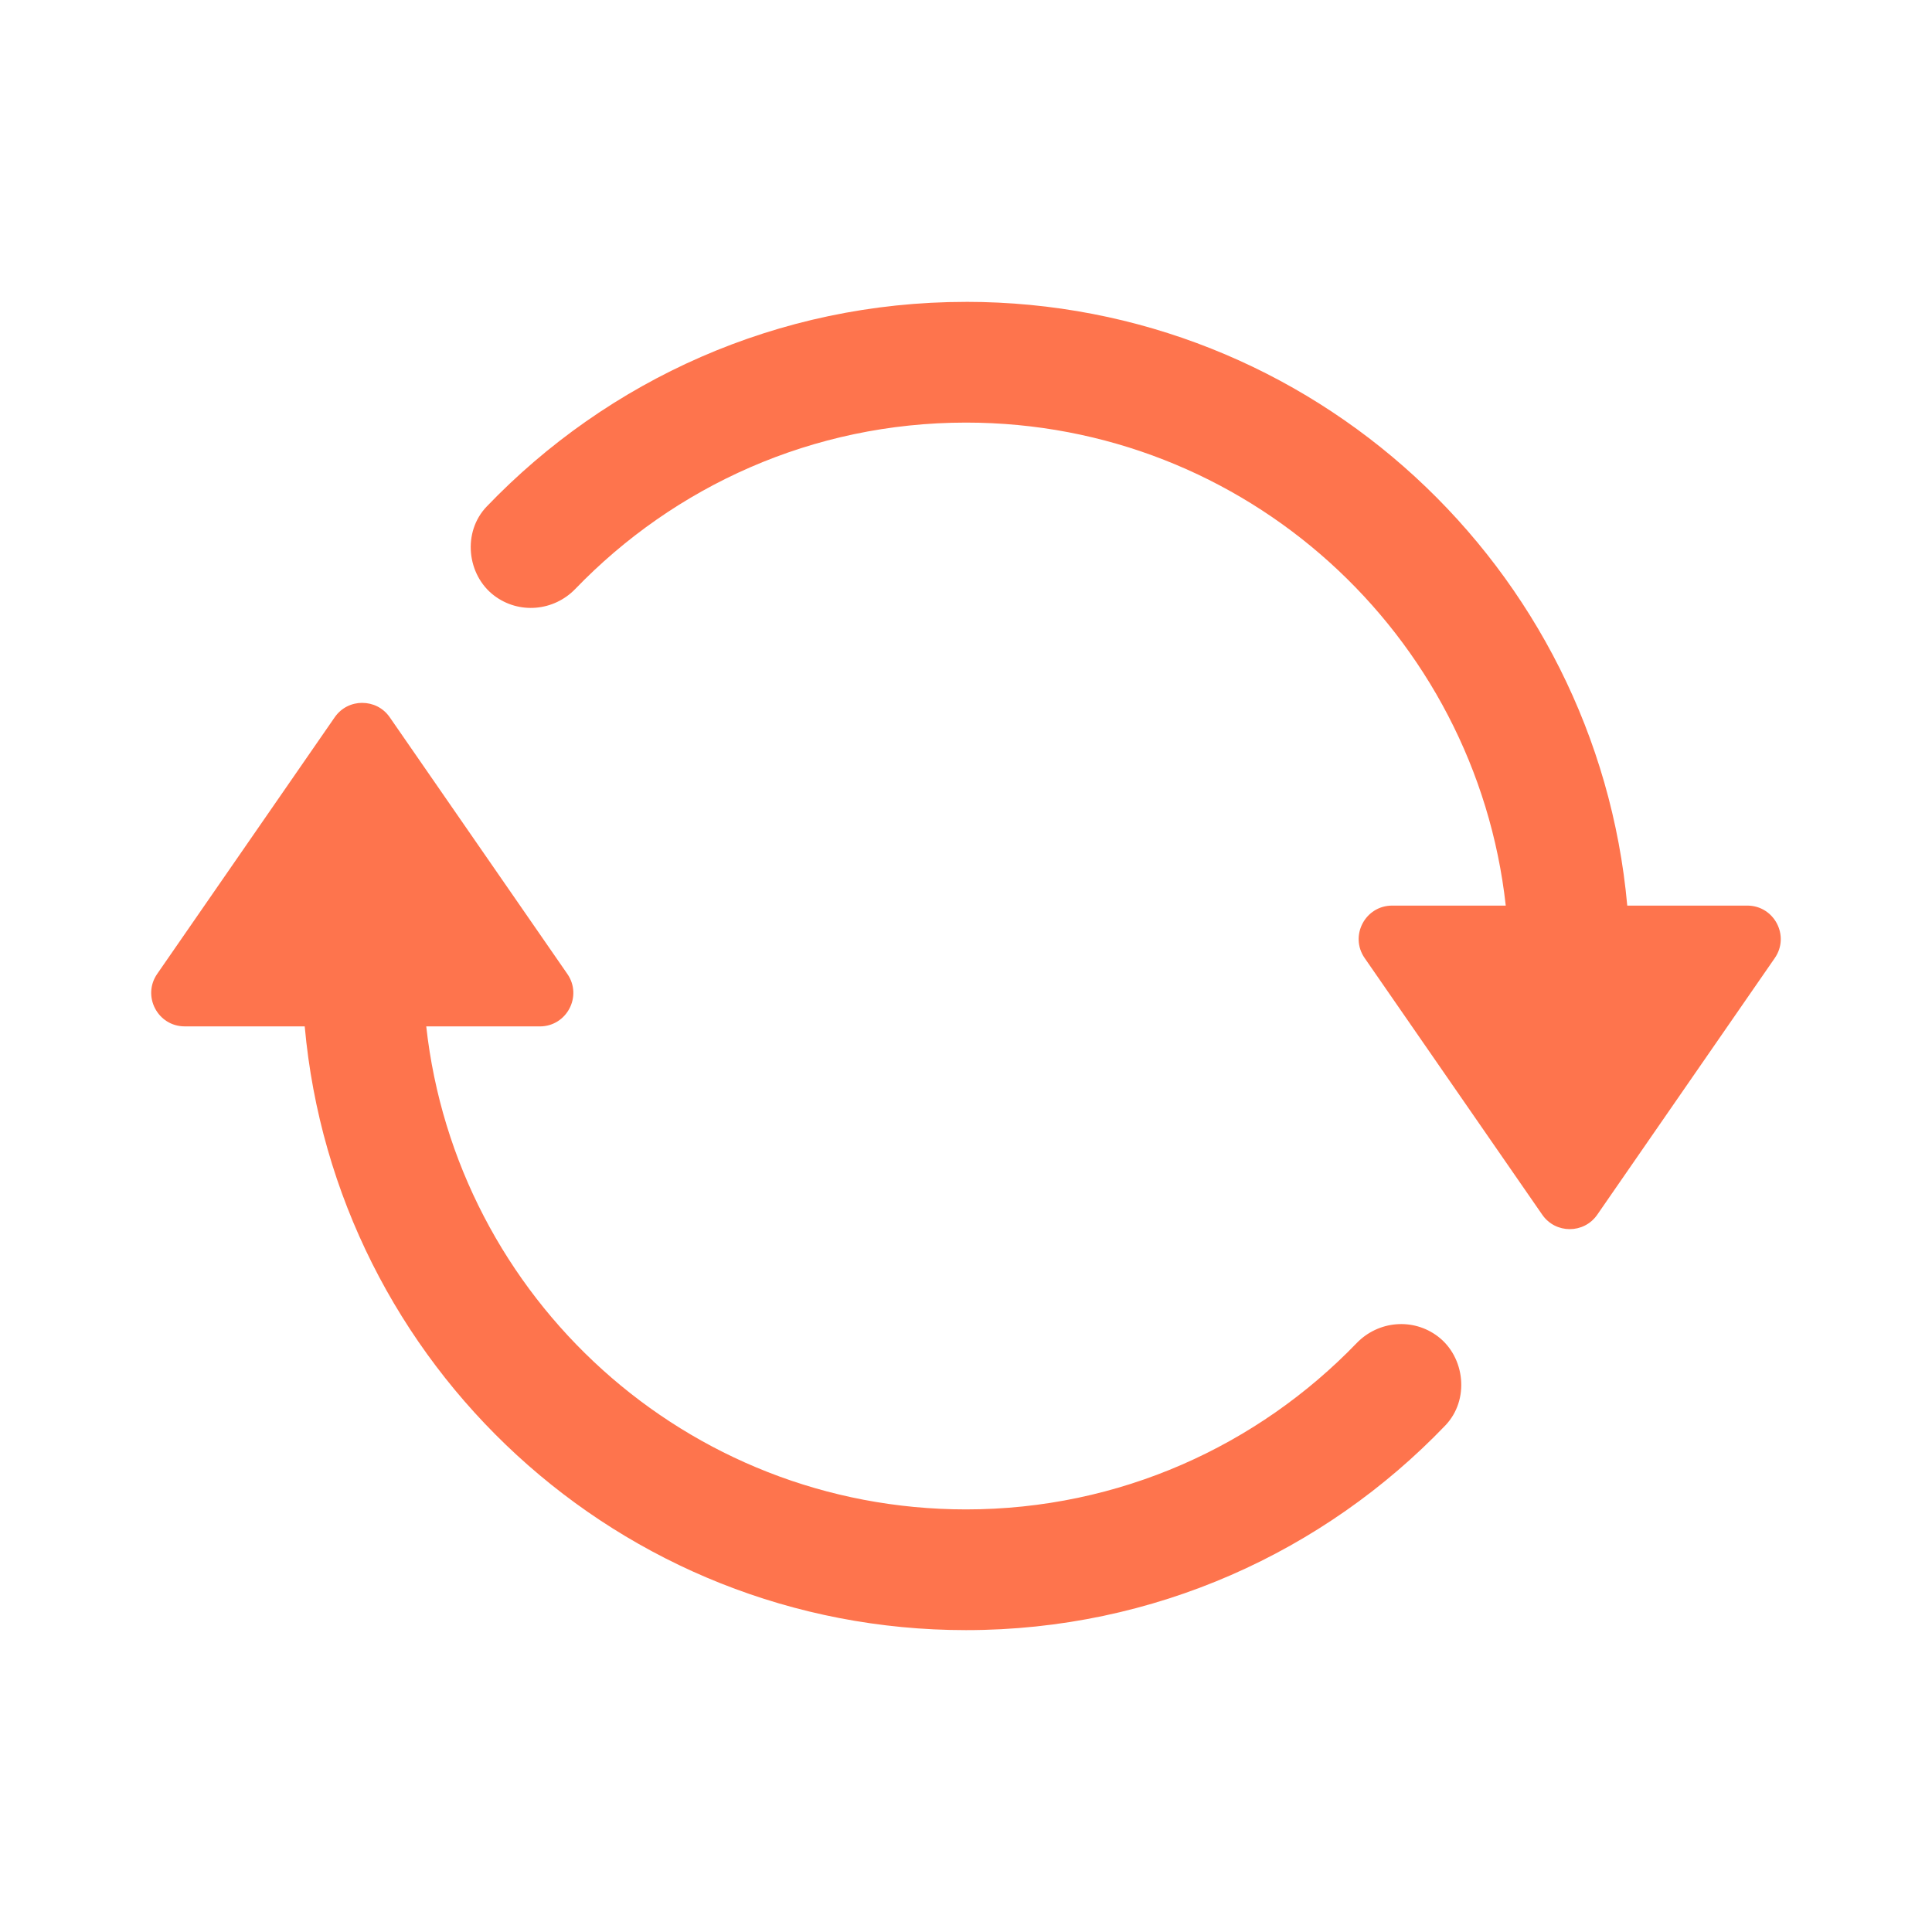 <svg xmlns="http://www.w3.org/2000/svg" xmlns:xlink="http://www.w3.org/1999/xlink" viewBox="0,0,256,256" width="96px" height="96px"><g fill="#fe744d" fill-rule="nonzero" stroke="none" stroke-width="1" stroke-linecap="butt" stroke-linejoin="miter" stroke-miterlimit="10" stroke-dasharray="" stroke-dashoffset="0" font-family="none" font-weight="none" font-size="none" text-anchor="none" style="mix-blend-mode: normal"><g transform="scale(4,4)"><path d="M32,10c-6.242,0 -11.873,2.603 -15.877,6.779c-0.814,0.849 -0.656,2.265 0.244,2.949c0.819,0.623 1.973,0.526 2.693,-0.221c3.272,-3.392 7.854,-5.508 12.939,-5.508c9.264,0 16.886,7.001 17.881,16h-3.762c-0.894,0 -1.421,1.003 -0.912,1.738l5.883,8.502c0.44,0.637 1.381,0.637 1.822,0l5.881,-8.502c0.508,-0.735 -0.018,-1.738 -0.912,-1.738h-3.975c-1.011,-11.212 -10.431,-20 -21.906,-20zM12,23.283c-0.346,0 -0.692,0.158 -0.912,0.477l-5.881,8.502c-0.508,0.735 0.018,1.738 0.912,1.738h3.975c1.011,11.212 10.431,20 21.906,20c6.242,0 11.873,-2.603 15.877,-6.779c0.814,-0.849 0.656,-2.265 -0.244,-2.949c-0.819,-0.623 -1.973,-0.526 -2.693,0.221c-3.272,3.392 -7.854,5.508 -12.939,5.508c-9.264,0 -16.886,-7.001 -17.881,-16h3.762c0.894,0 1.421,-1.003 0.912,-1.738l-5.883,-8.502c-0.22,-0.319 -0.565,-0.477 -0.91,-0.477z"></path></g></g></svg>